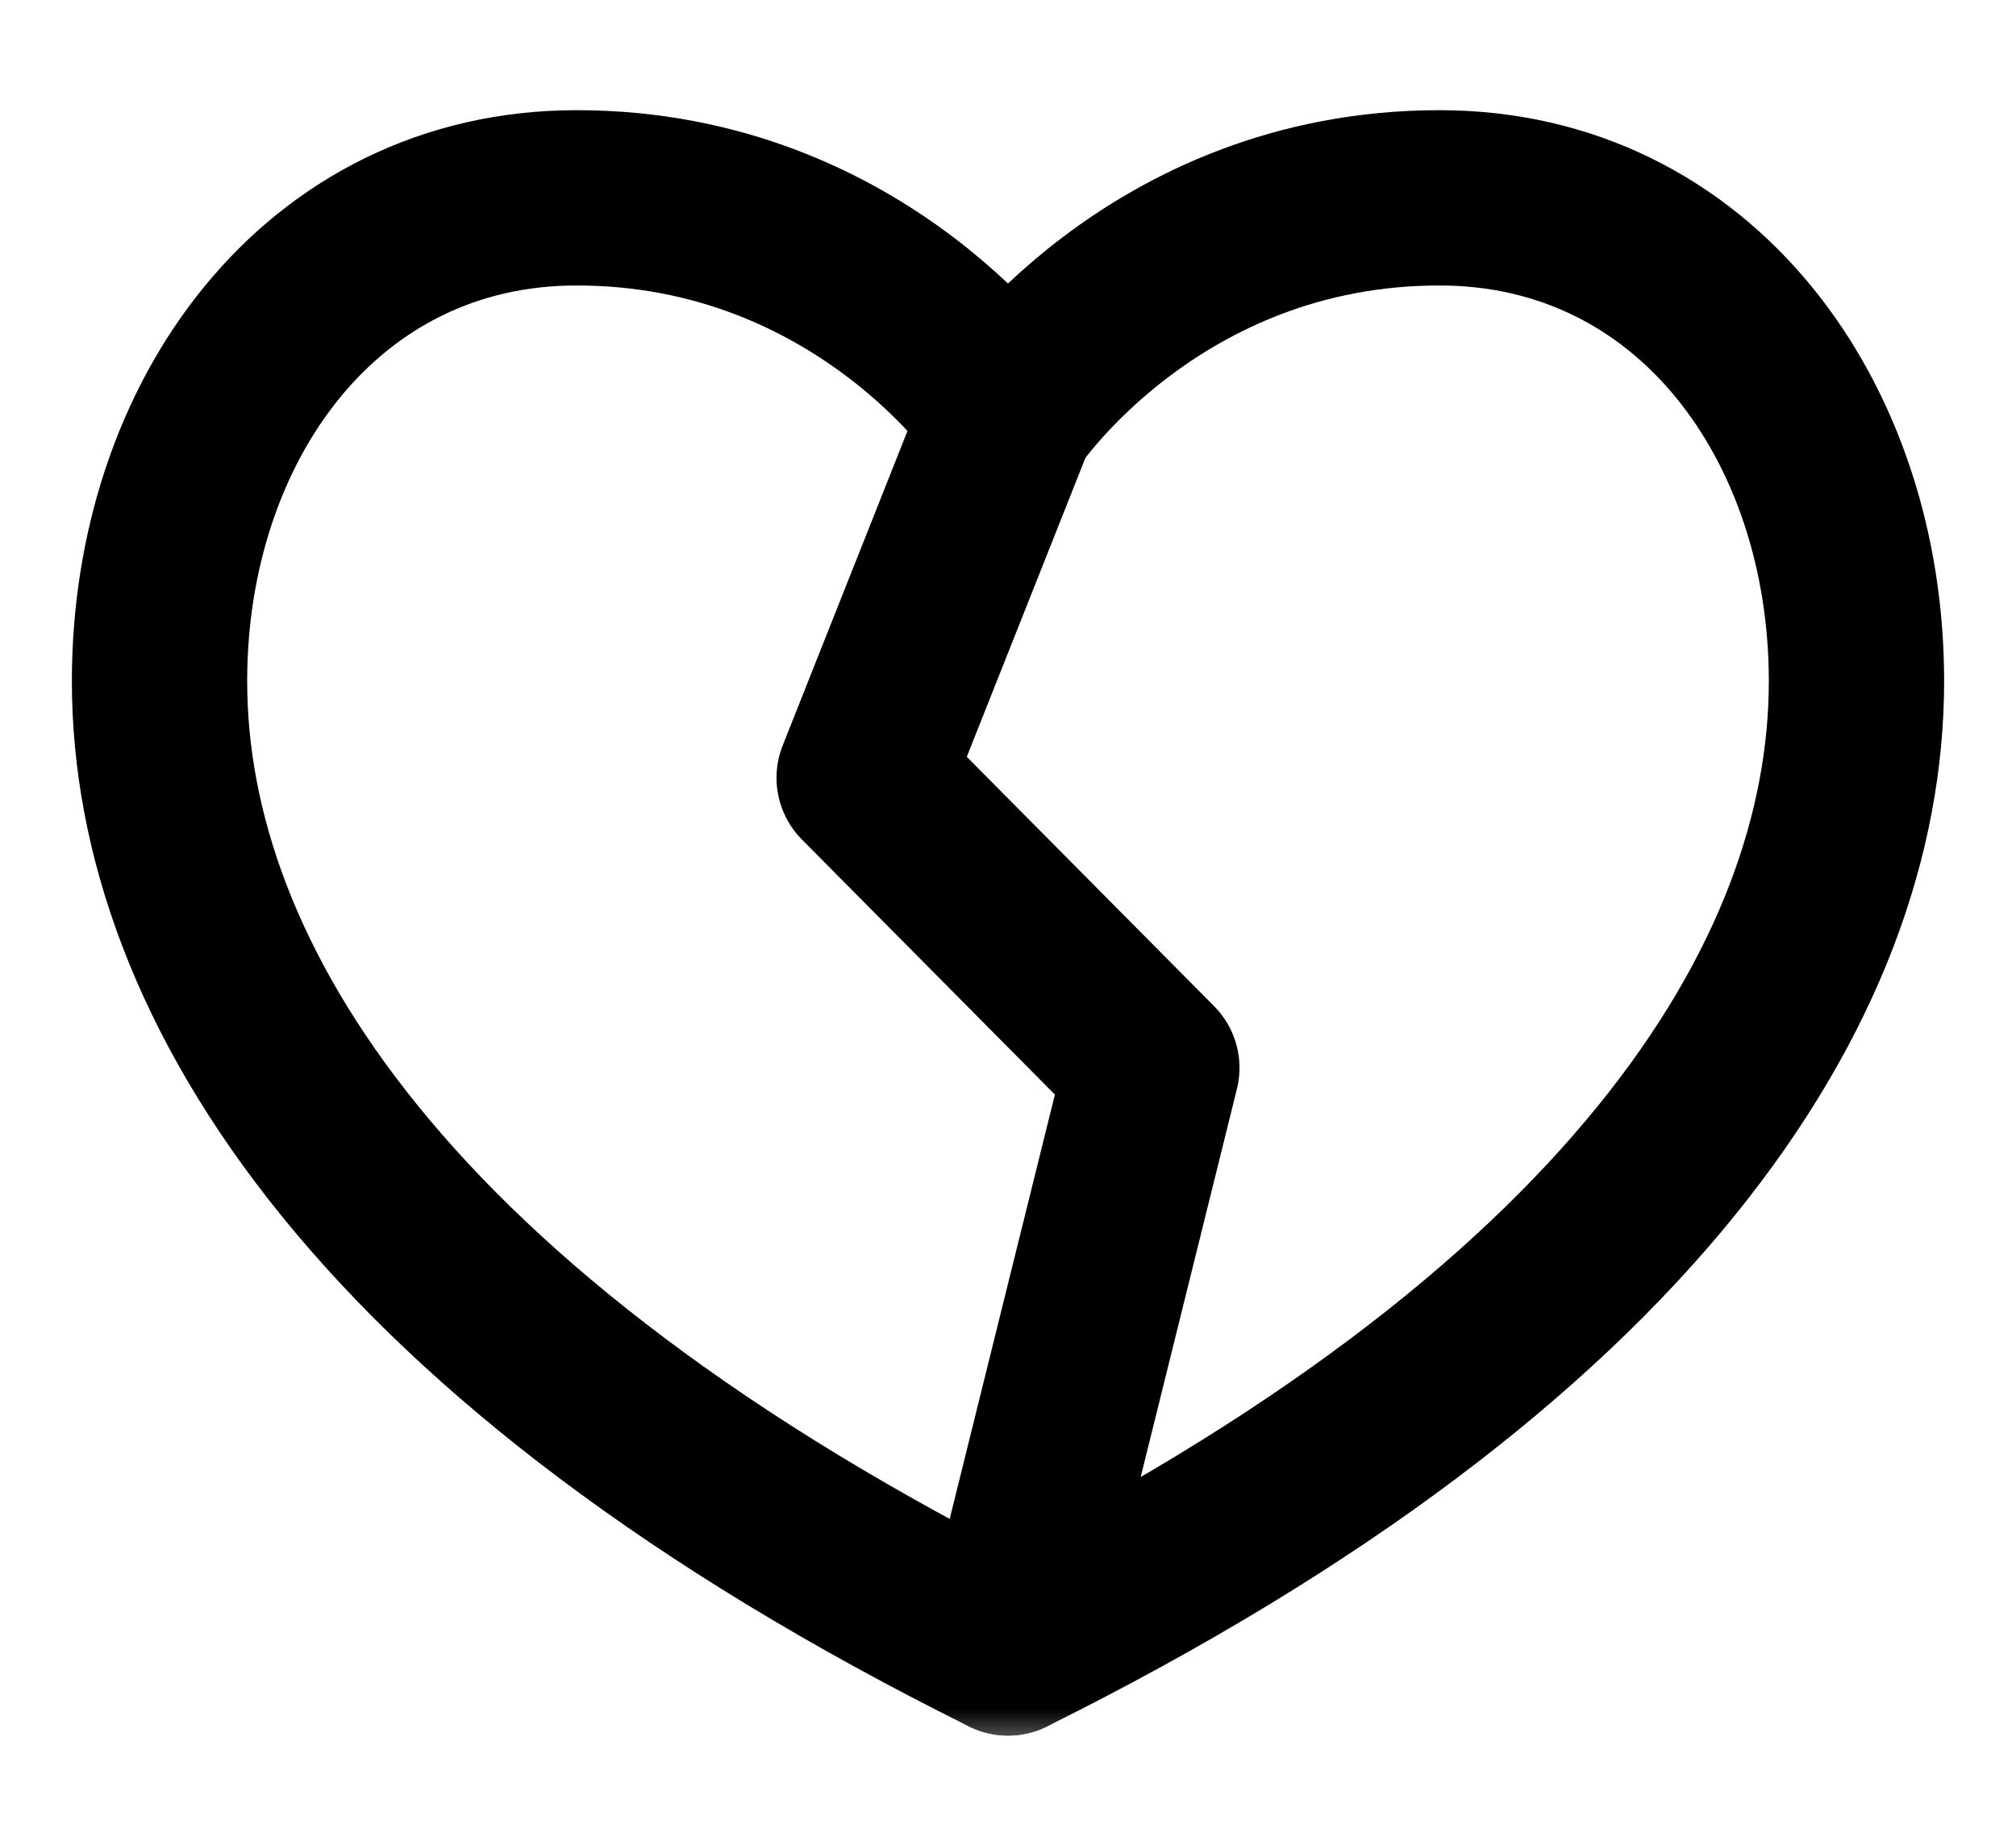 <svg xmlns="http://www.w3.org/2000/svg" width="23" height="21" viewBox="0 0 23 21" fill="none">
  <mask id="mask0_54_21" style="mask-type:luminance" maskUnits="userSpaceOnUse" x="-1" y="-1" width="25" height="22">
    <path d="M1 1H22V19H1V1Z" fill="white" stroke="white" stroke-width="2"/>
  </mask>
  <g mask="url(#mask0_54_21)">
    <path d="M11.5 4.738C11.5 4.738 13.154 2.257 16.422 2.257C19.336 2.257 21.18 4.804 21.18 7.771C21.18 11.206 18.606 15.269 11.5 18.801C4.394 15.269 1.82 11.206 1.82 7.771C1.82 4.804 3.664 2.257 6.578 2.257C9.846 2.257 11.5 4.738 11.5 4.738Z" stroke="currentColor" stroke-width="2" stroke-miterlimit="10" stroke-linecap="round" stroke-linejoin="round"/>
    <path d="M11.5 4.738L9.859 8.874L13.141 12.183L11.5 18.801" stroke="currentColor" stroke-width="2" stroke-miterlimit="10" stroke-linecap="round" stroke-linejoin="round"/>
  </g>
</svg>